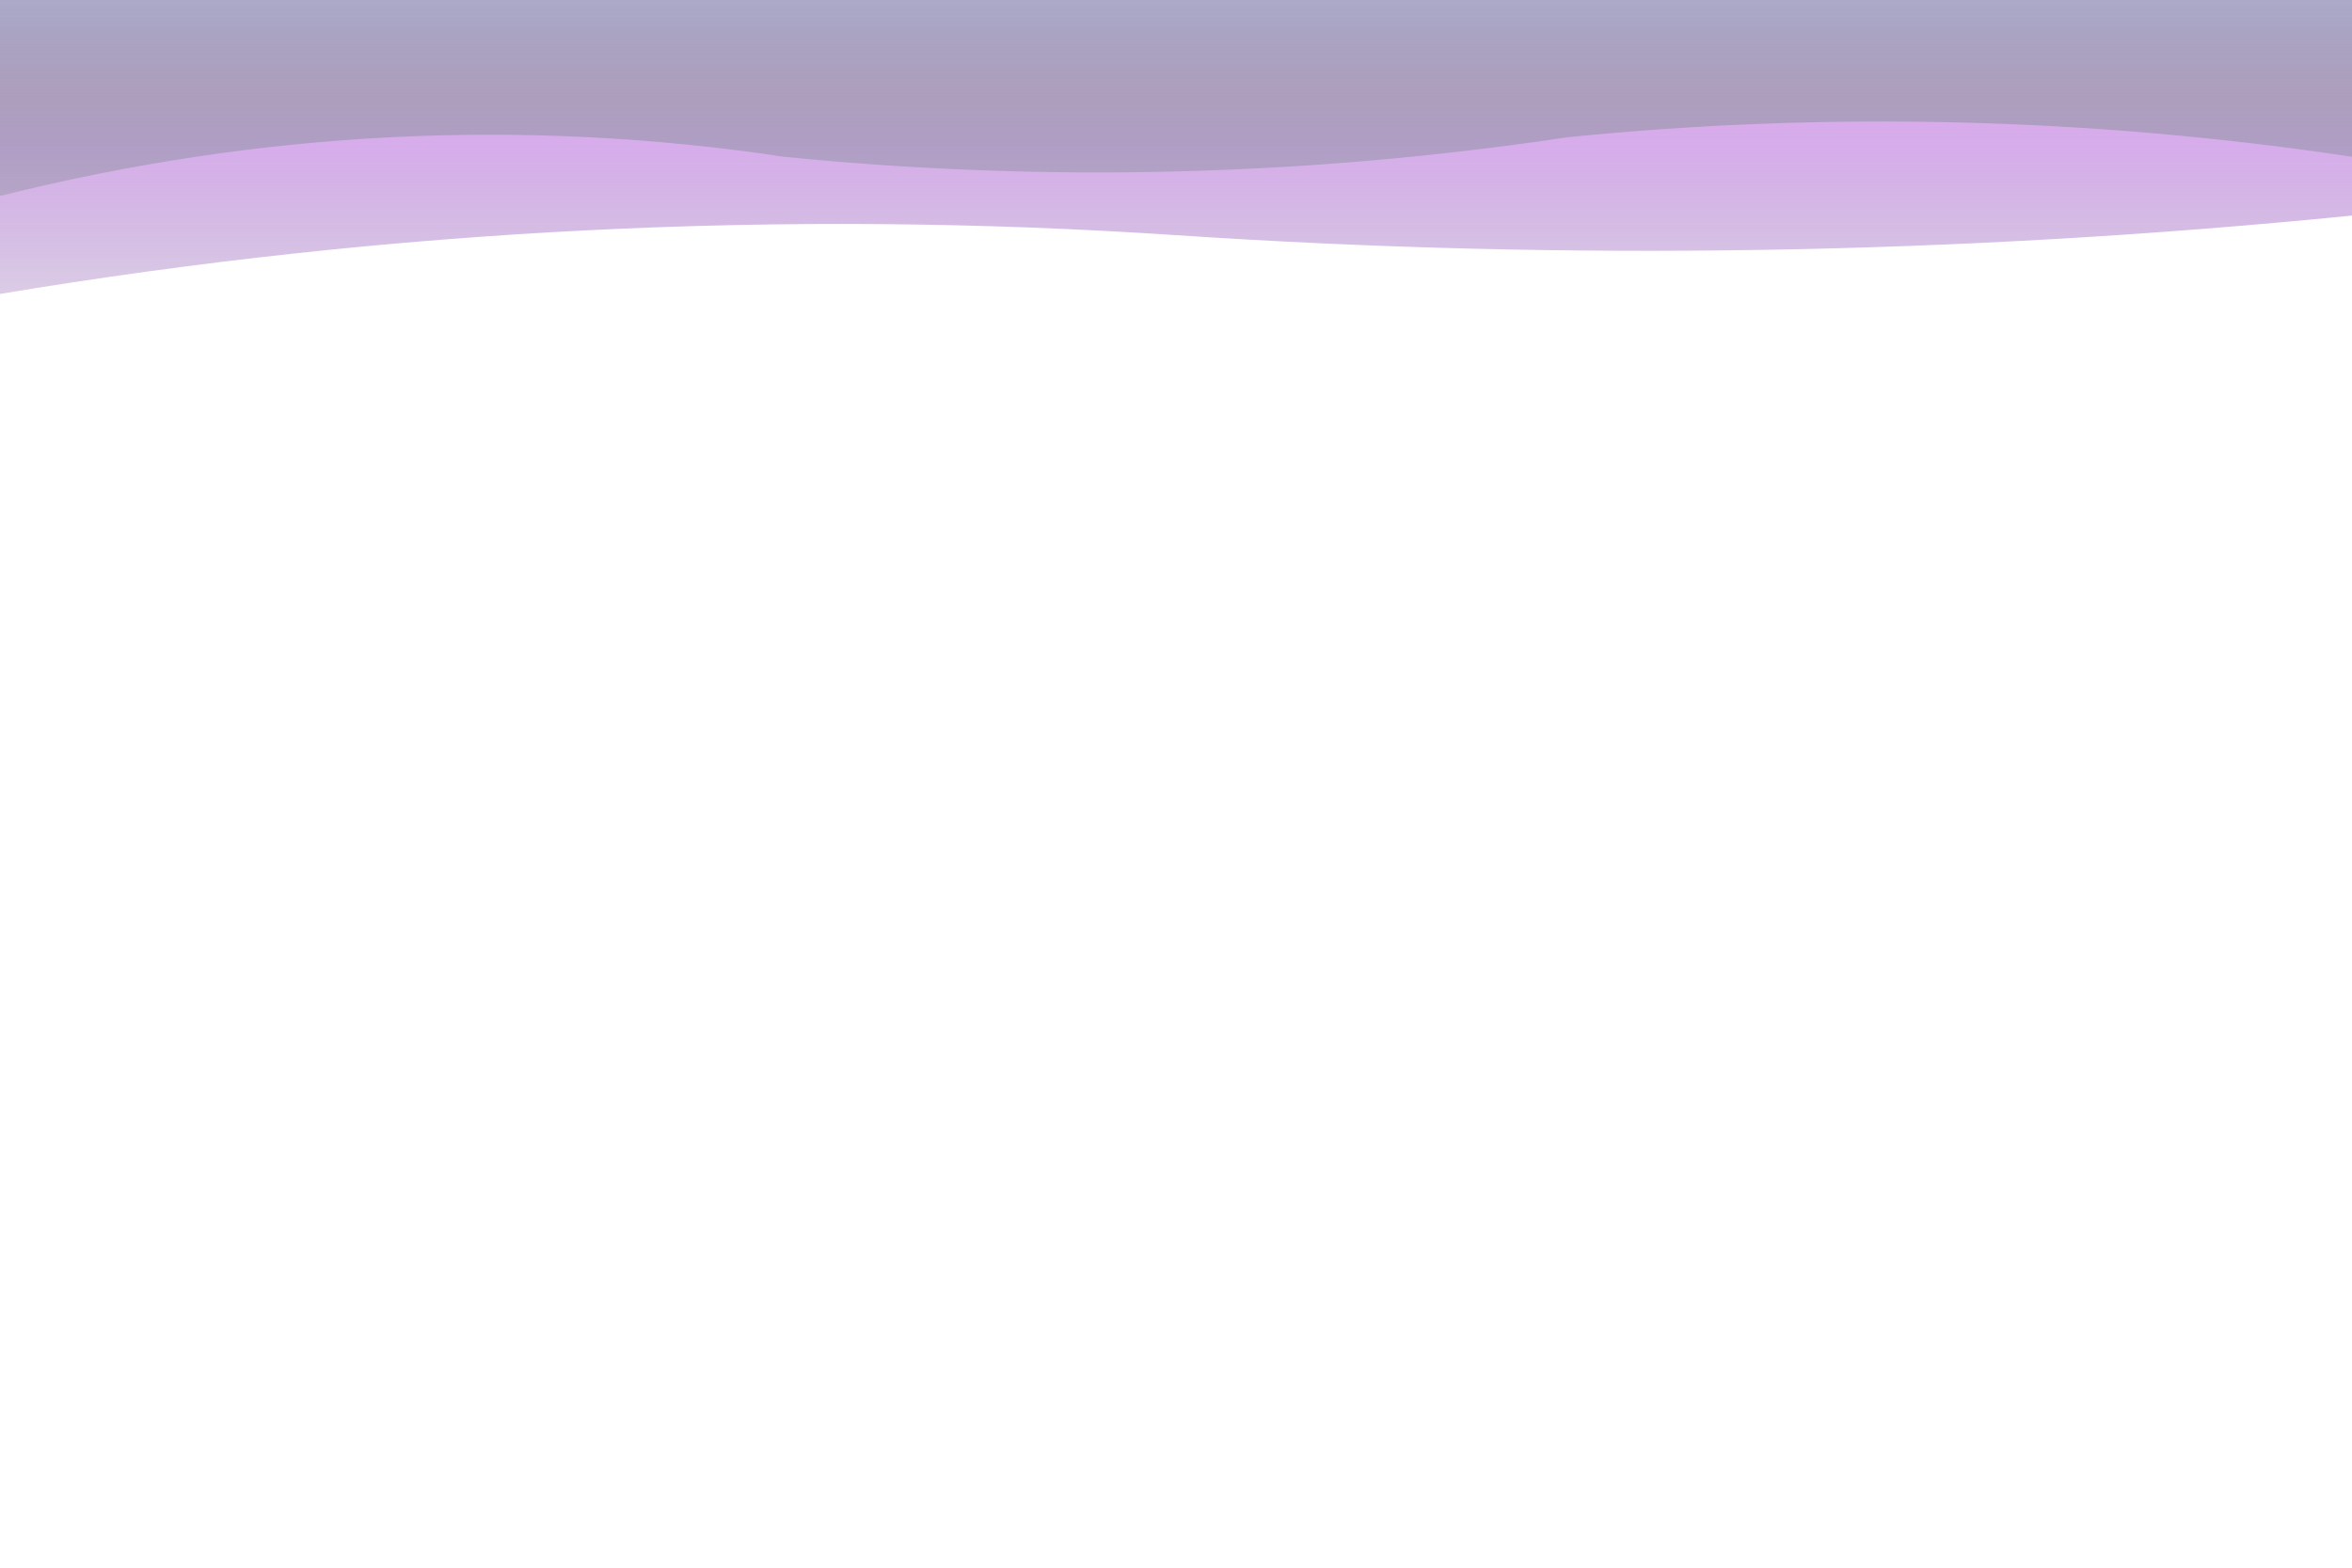 <svg width="100%" height="100%" viewBox="0 0 1200 800" xmlns="http://www.w3.org/2000/svg" preserveAspectRatio="xMidYMid slice">
  <defs>
    <linearGradient id="aurora1" x1="0%" y1="0%" x2="0%" y2="100%">
      <stop offset="0%" style="stop-color:#00FF7F" stop-opacity="0.6"/>
      <stop offset="50%" style="stop-color:#32CD32" stop-opacity="0.4"/>
      <stop offset="100%" style="stop-color:#228B22" stop-opacity="0.2"/>
    </linearGradient>
    <linearGradient id="aurora2" x1="0%" y1="0%" x2="0%" y2="100%">
      <stop offset="0%" style="stop-color:#DA70D6" stop-opacity="0.6"/>
      <stop offset="50%" style="stop-color:#9932CC" stop-opacity="0.4"/>
      <stop offset="100%" style="stop-color:#4B0082" stop-opacity="0.2"/>
    </linearGradient>
  </defs>
  <path d="M 0 100 Q 200 50 400 80 Q 600 100 800 70 Q 1000 50 1200 80 L 1200 0 L 0 0 Z" fill="url(#aurora1)" class="aurora-wave"/>
  <path d="M 0 150 Q 300 100 600 120 Q 900 140 1200 110 L 1200 0 L 0 0 Z" fill="url(#aurora2)" class="aurora-wave"/>
</svg>